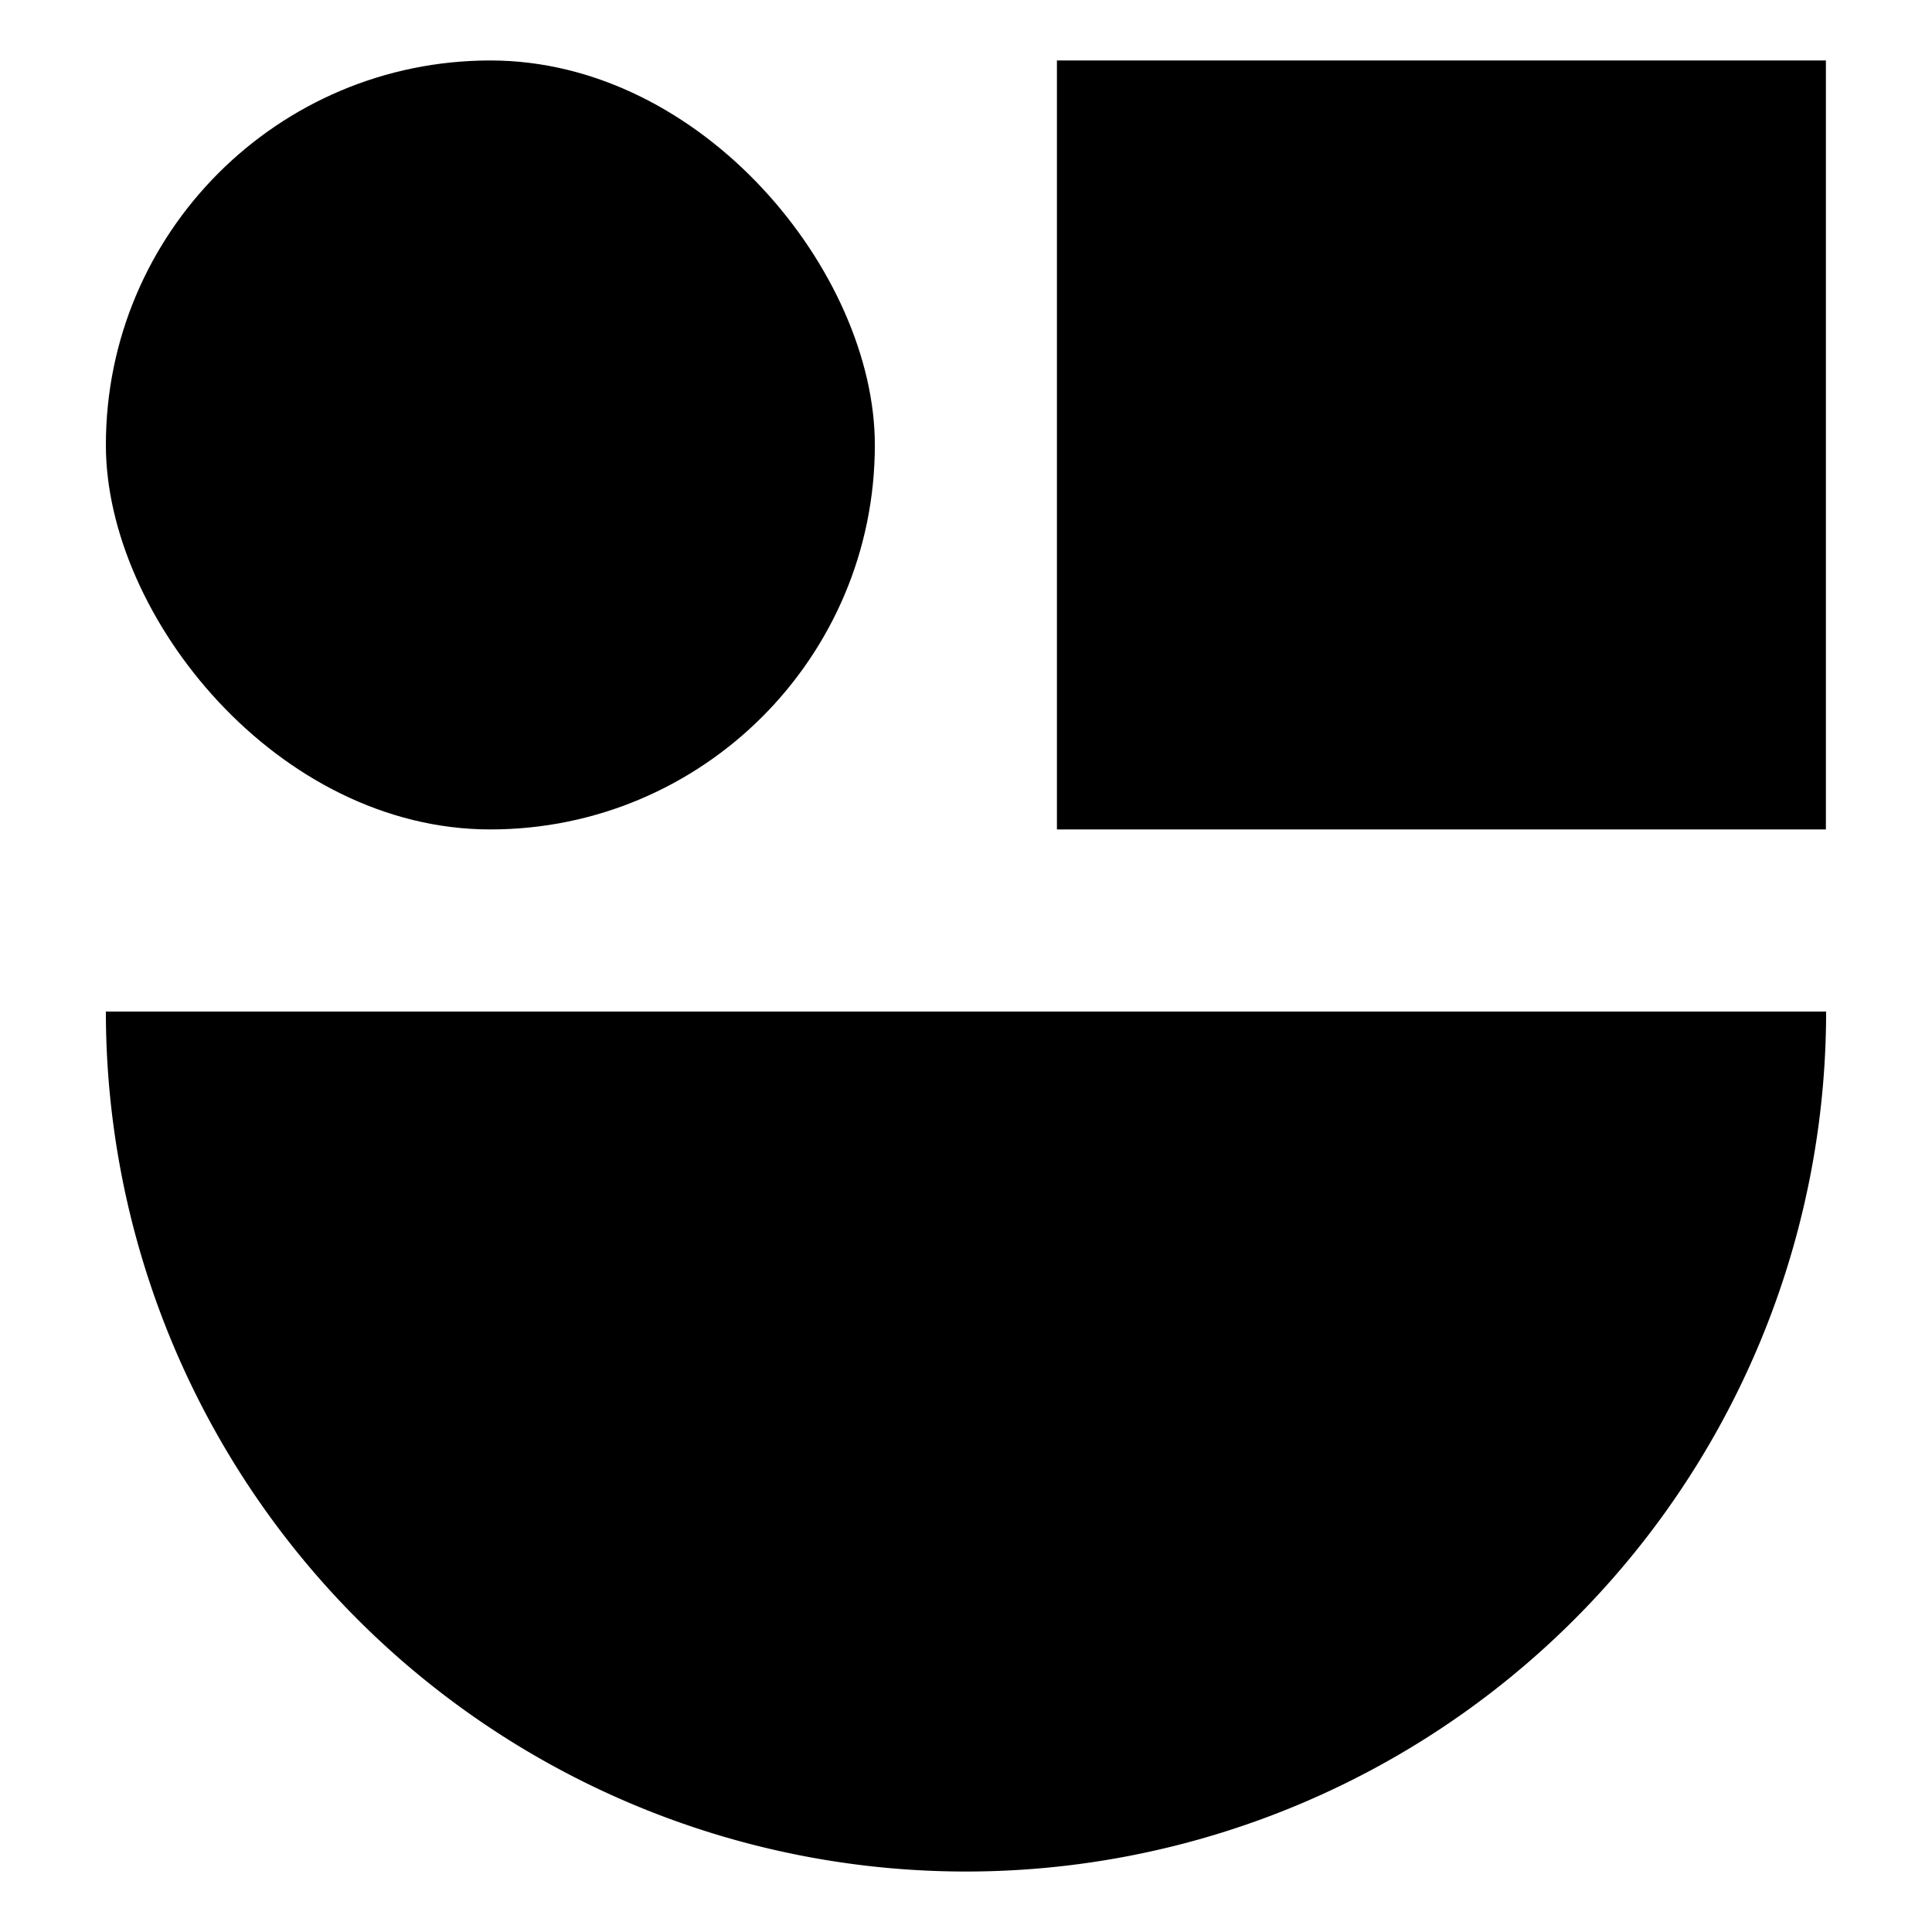 <?xml version="1.0" encoding="UTF-8" standalone="no"?>
<svg width="32" height="32" viewBox="0 0 8.467 8.467" xmlns="http://www.w3.org/2000/svg">
  <g>
    <g
       transform="translate(0.464)">
      <path d="m 7.539,4.433 a 3.769,3.769 0 0 1 -1.885,3.264 3.769,3.769 0 0 1 -3.769,0 A 3.769,3.769 0 0 1 0,4.433 h 3.769 z"/>
      <rect width="3.37" height="3.37" x="4.168" y="0.265" />
      <rect y="0.265" x="8.4604862e-06" height="3.37" width="3.37" ry="1.685" />
    </g>
  </g>
</svg>
